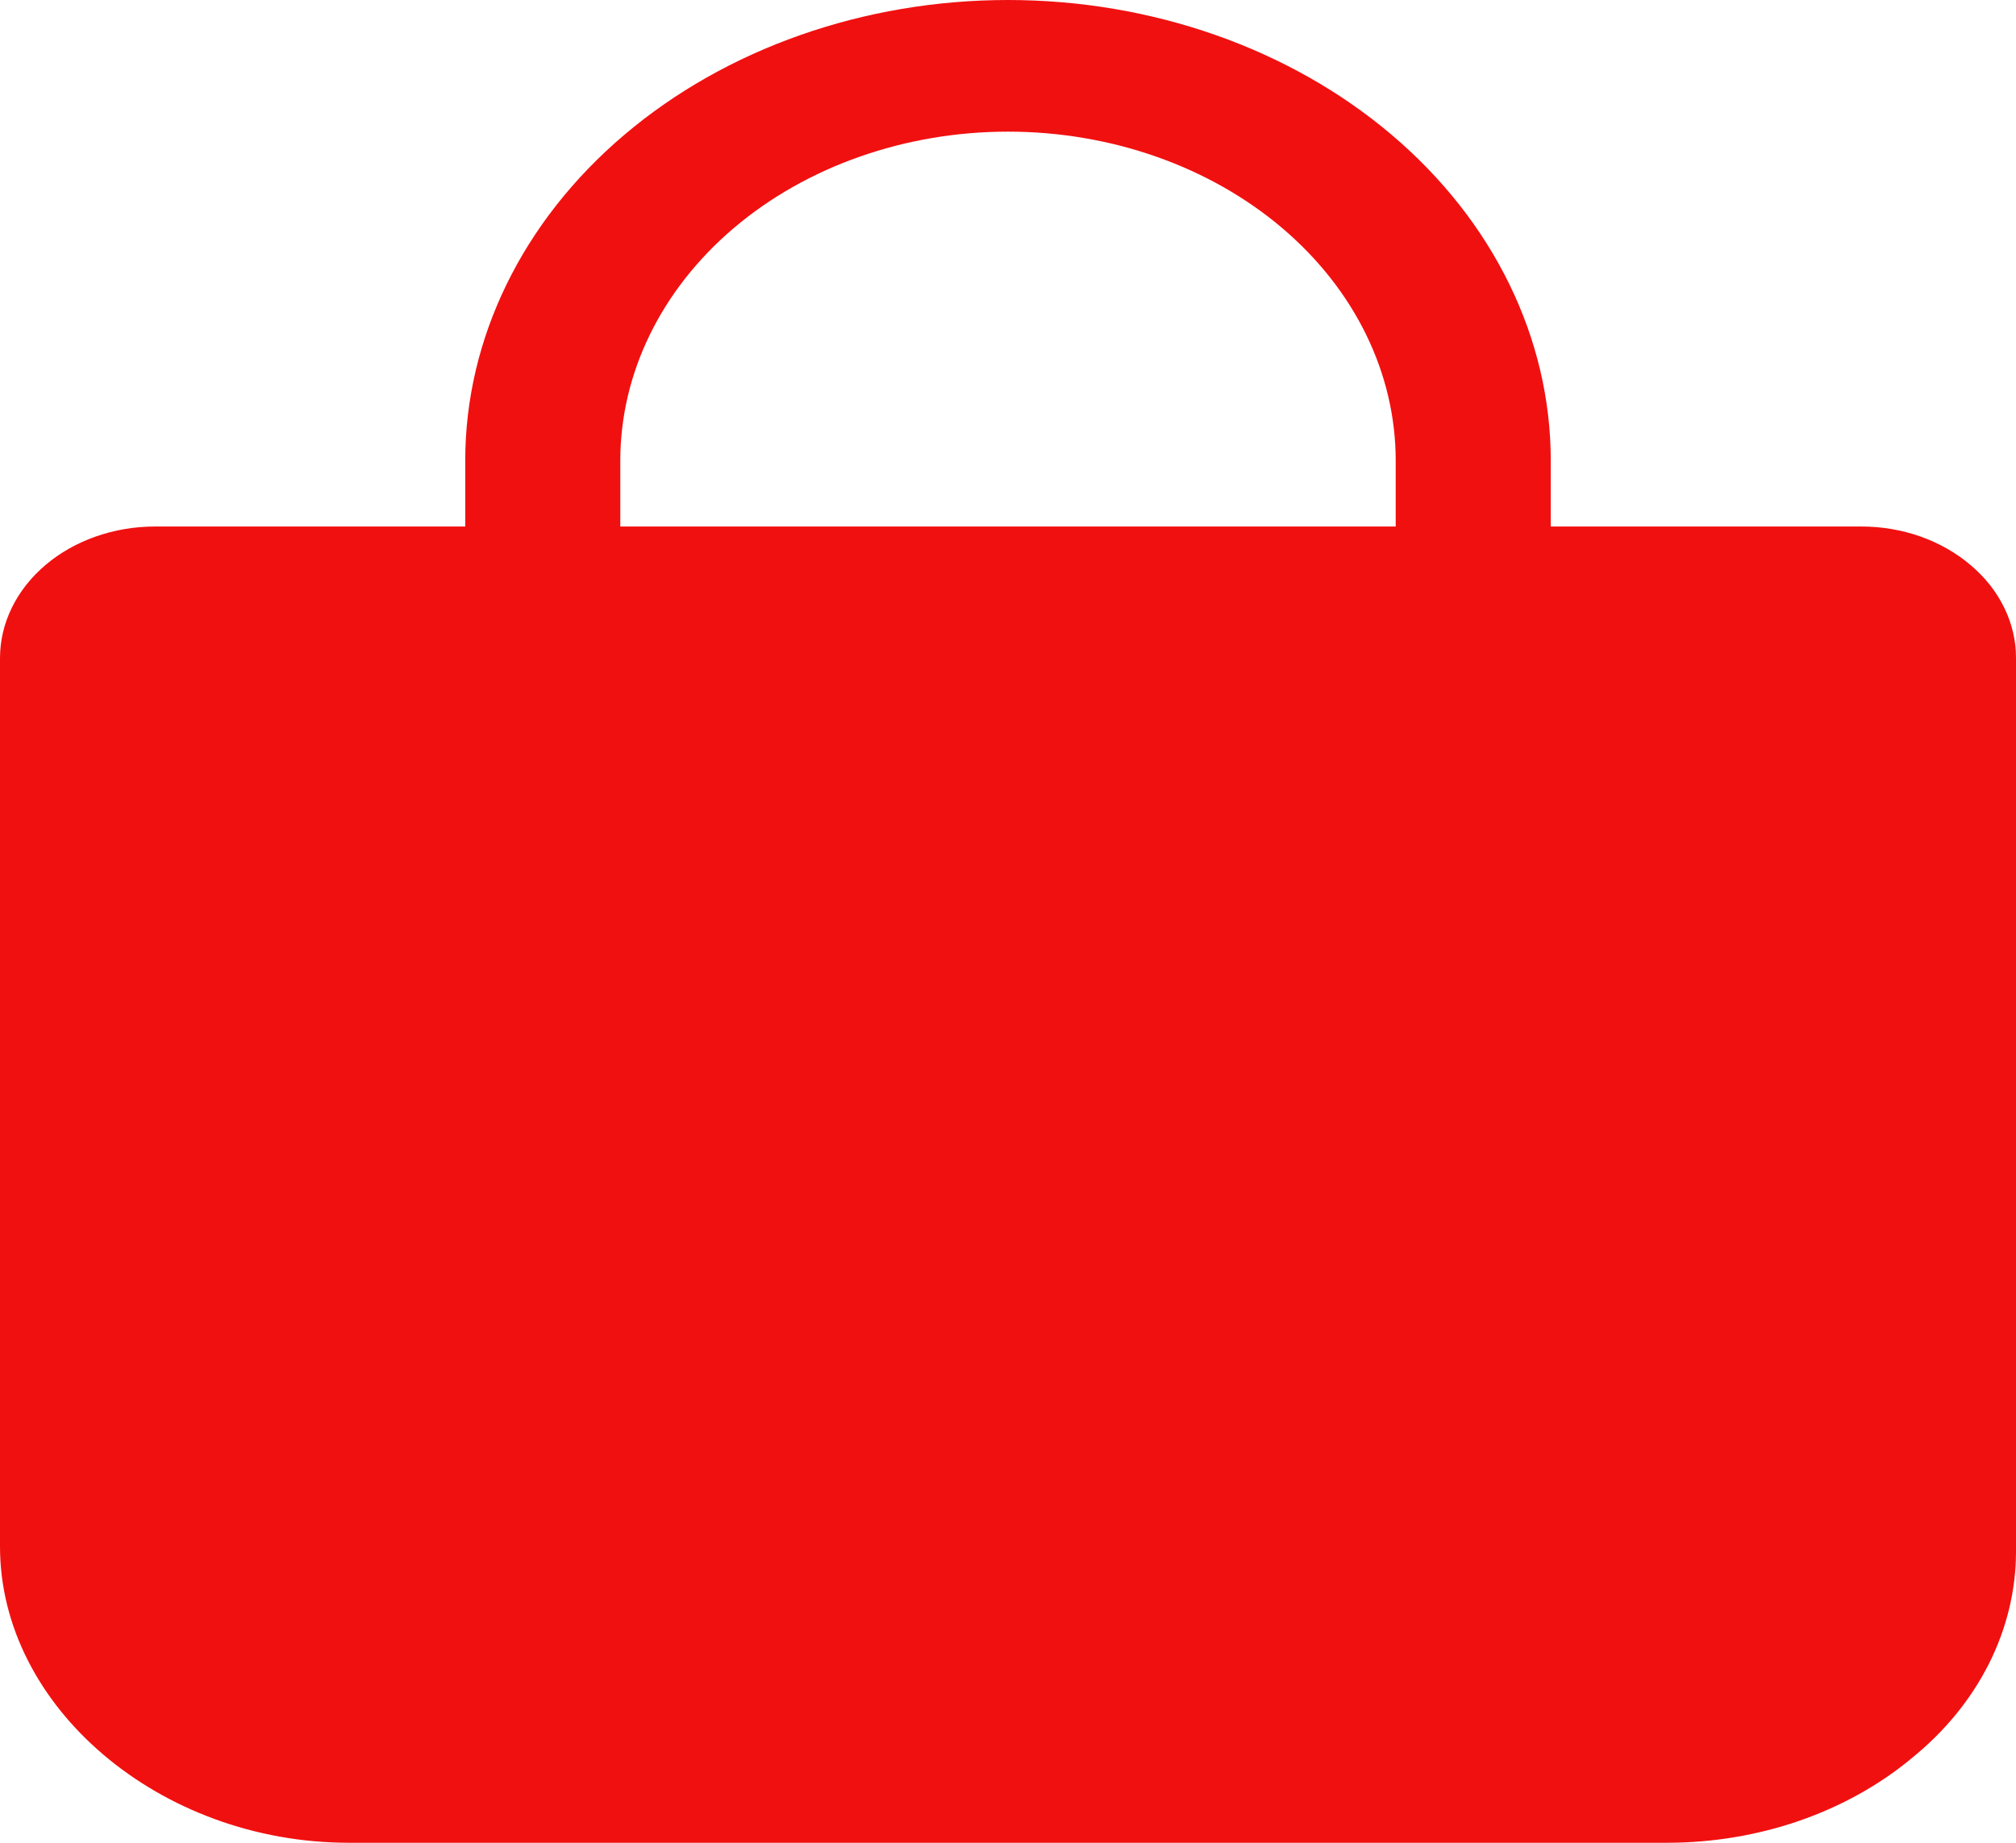 <svg width="35" height="32" viewBox="0 0 35 32" fill="none" xmlns="http://www.w3.org/2000/svg">
<path d="M34.213 9.814C33.964 9.601 33.667 9.432 33.34 9.316C33.013 9.201 32.662 9.142 32.308 9.143H26.923V8C26.923 5.878 25.93 3.843 24.163 2.343C22.396 0.843 19.999 0 17.5 0C15.001 0 12.604 0.843 10.837 2.343C9.07 3.843 8.077 5.878 8.077 8V9.143H2.692C1.978 9.143 1.293 9.384 0.789 9.812C0.284 10.241 0 10.822 0 11.429V26.857C0 29.643 2.776 32 6.058 32H28.942C30.529 32 32.054 31.474 33.189 30.532C33.761 30.069 34.216 29.513 34.527 28.897C34.838 28.28 34.999 27.617 35 26.946V11.429C35.001 11.129 34.932 10.832 34.797 10.555C34.662 10.277 34.464 10.026 34.213 9.814ZM10.769 8C10.769 6.484 11.478 5.031 12.741 3.959C14.003 2.888 15.715 2.286 17.5 2.286C19.285 2.286 20.997 2.888 22.259 3.959C23.522 5.031 24.231 6.484 24.231 8V9.143H10.769V8Z" fill="#F11010"/>
</svg>
